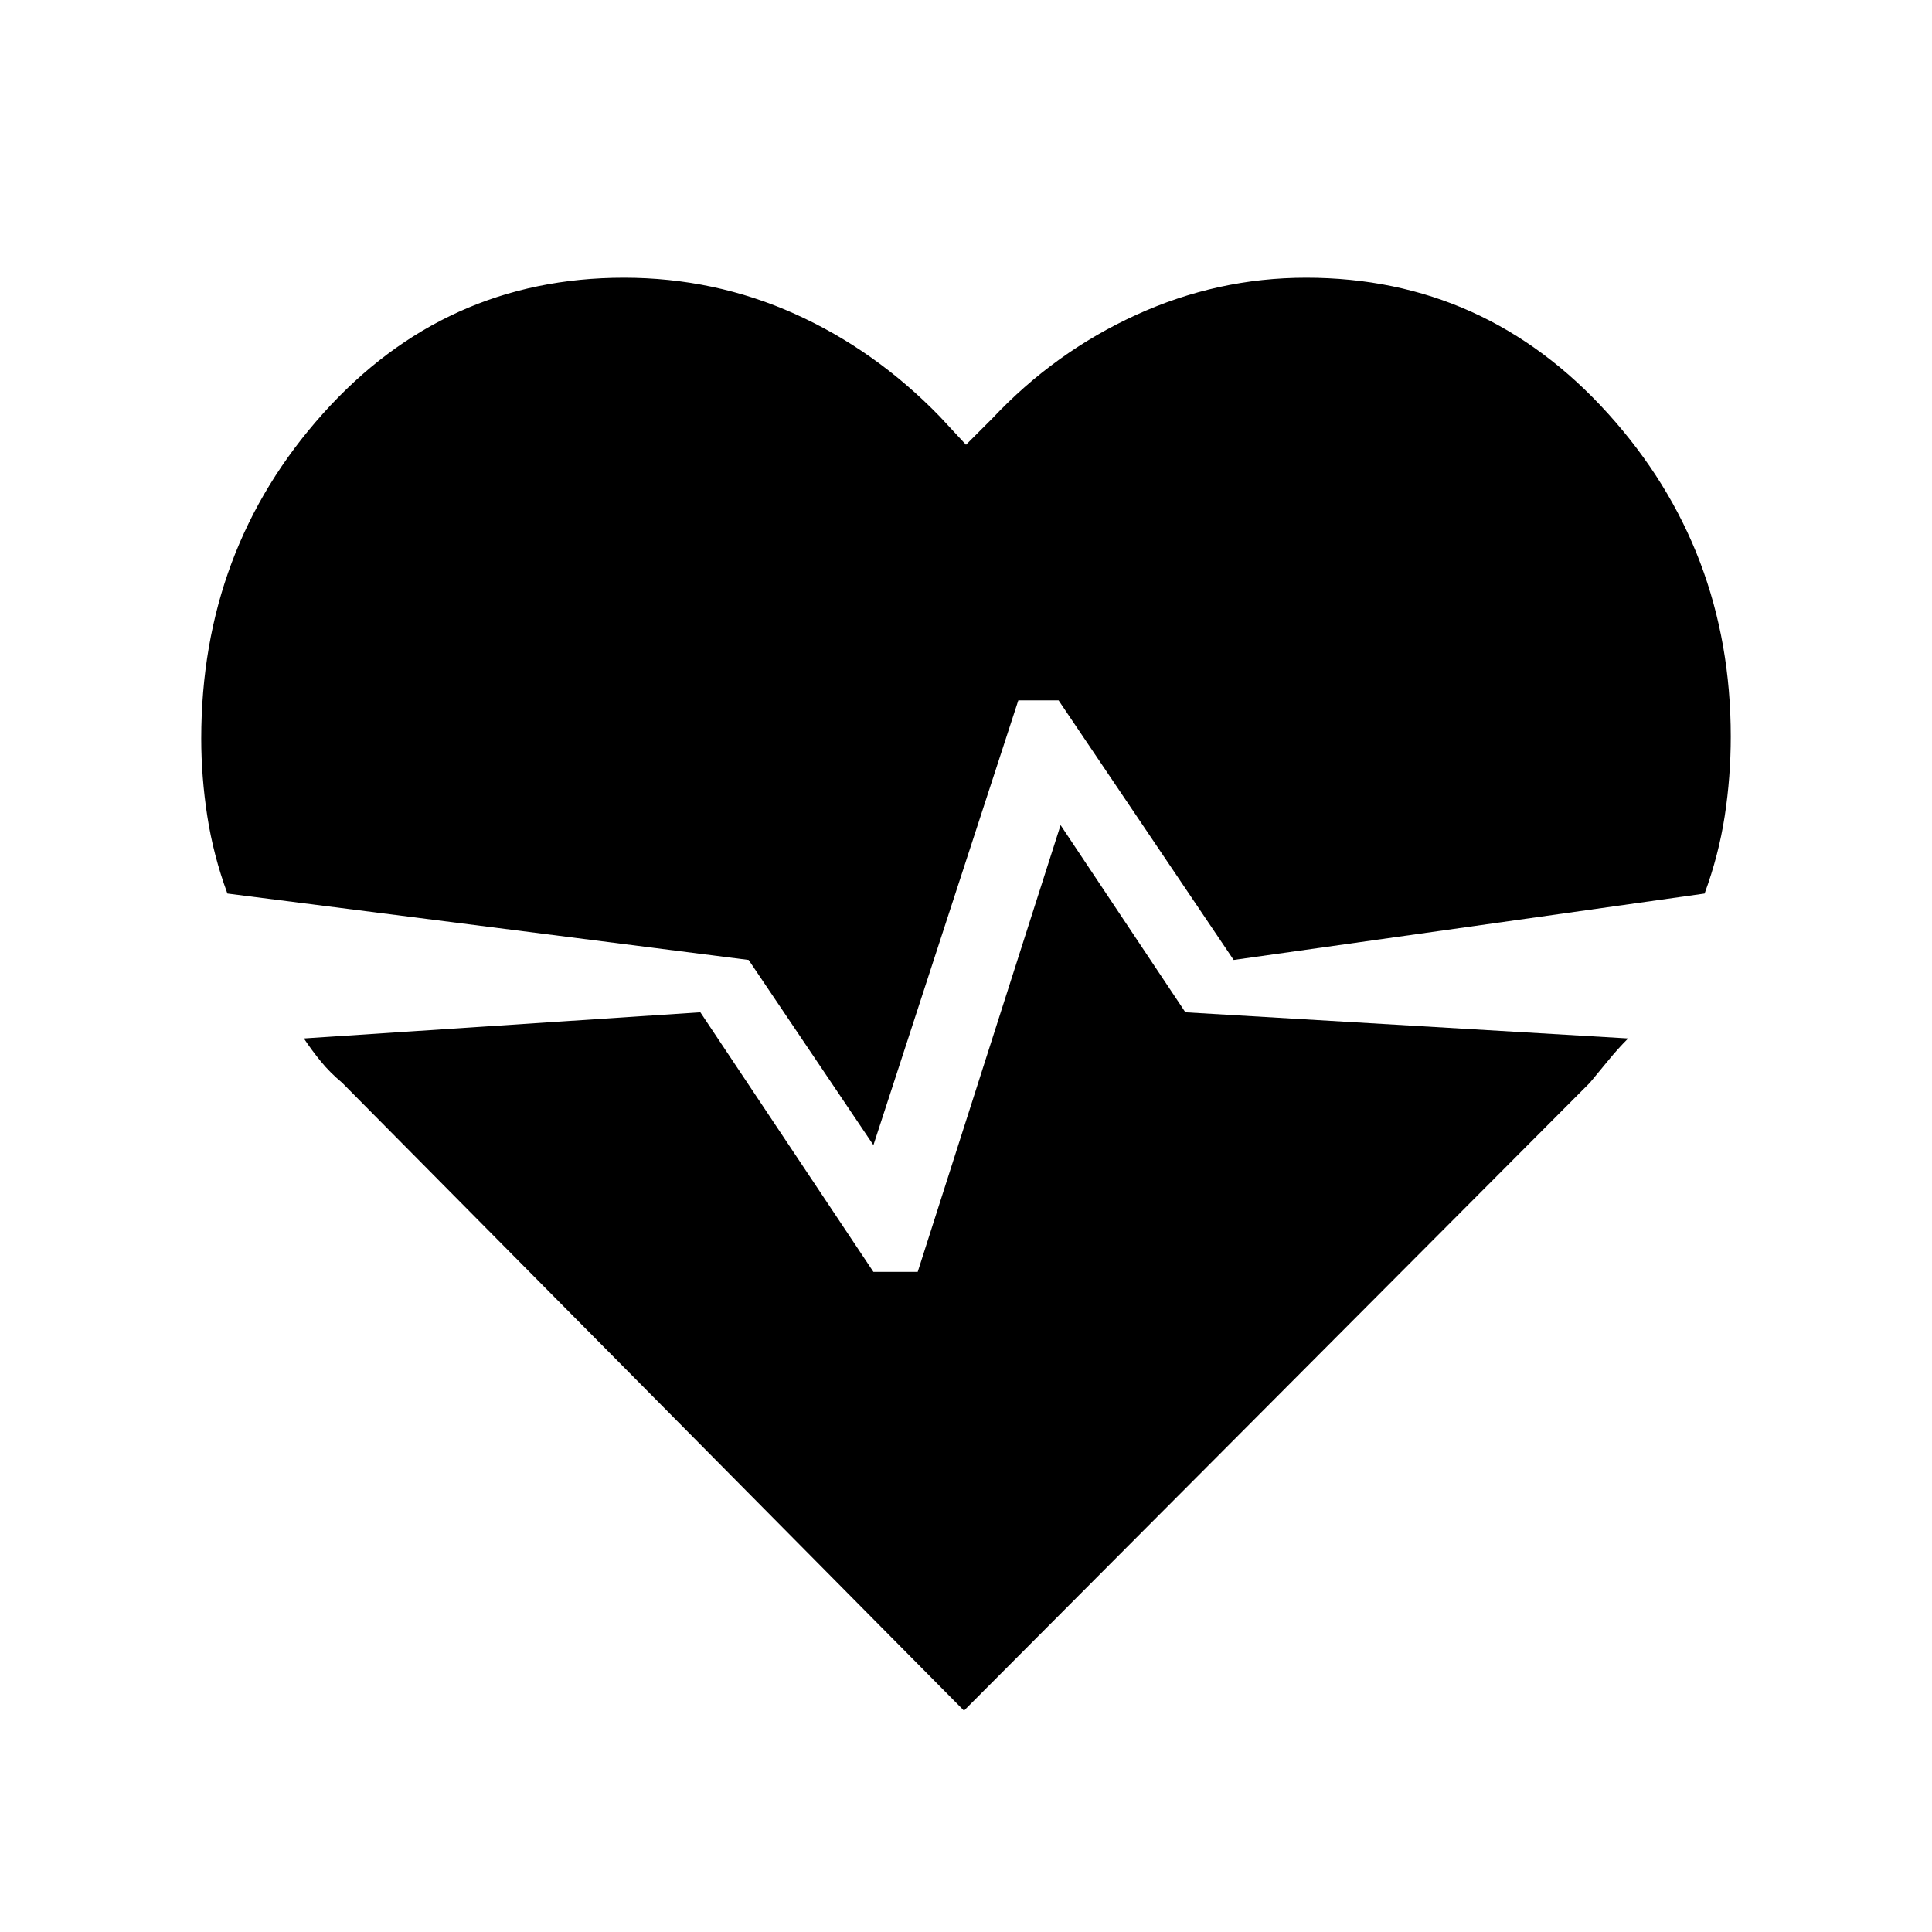 <svg xmlns="http://www.w3.org/2000/svg" width="48" height="48" viewBox="0 0 48 48"><path d="M32.45 6.9q4.45 0 7.5 3.375T43 18.3q0 1-.15 1.975-.15.975-.5 1.925l-11.7 1.65-4.35-6.45h-1l-3.6 11.05-3.1-4.6L5.65 22.2q-.35-.95-.5-1.925Q5 19.3 5 18.35q0-4.7 3.025-8.075Q11.05 6.9 15.5 6.9q2.25 0 4.25.9t3.6 2.55l.65.7.65-.65q1.55-1.65 3.575-2.575Q30.25 6.9 32.45 6.9Zm-8.5 35.6L8.5 26.9q-.3-.25-.525-.525-.225-.275-.425-.575l9.85-.65 4.3 6.45h1.1l3.55-11.1 3.1 4.65 11 .65q-.25.25-.475.525-.225.275-.475.575Z"/></svg>